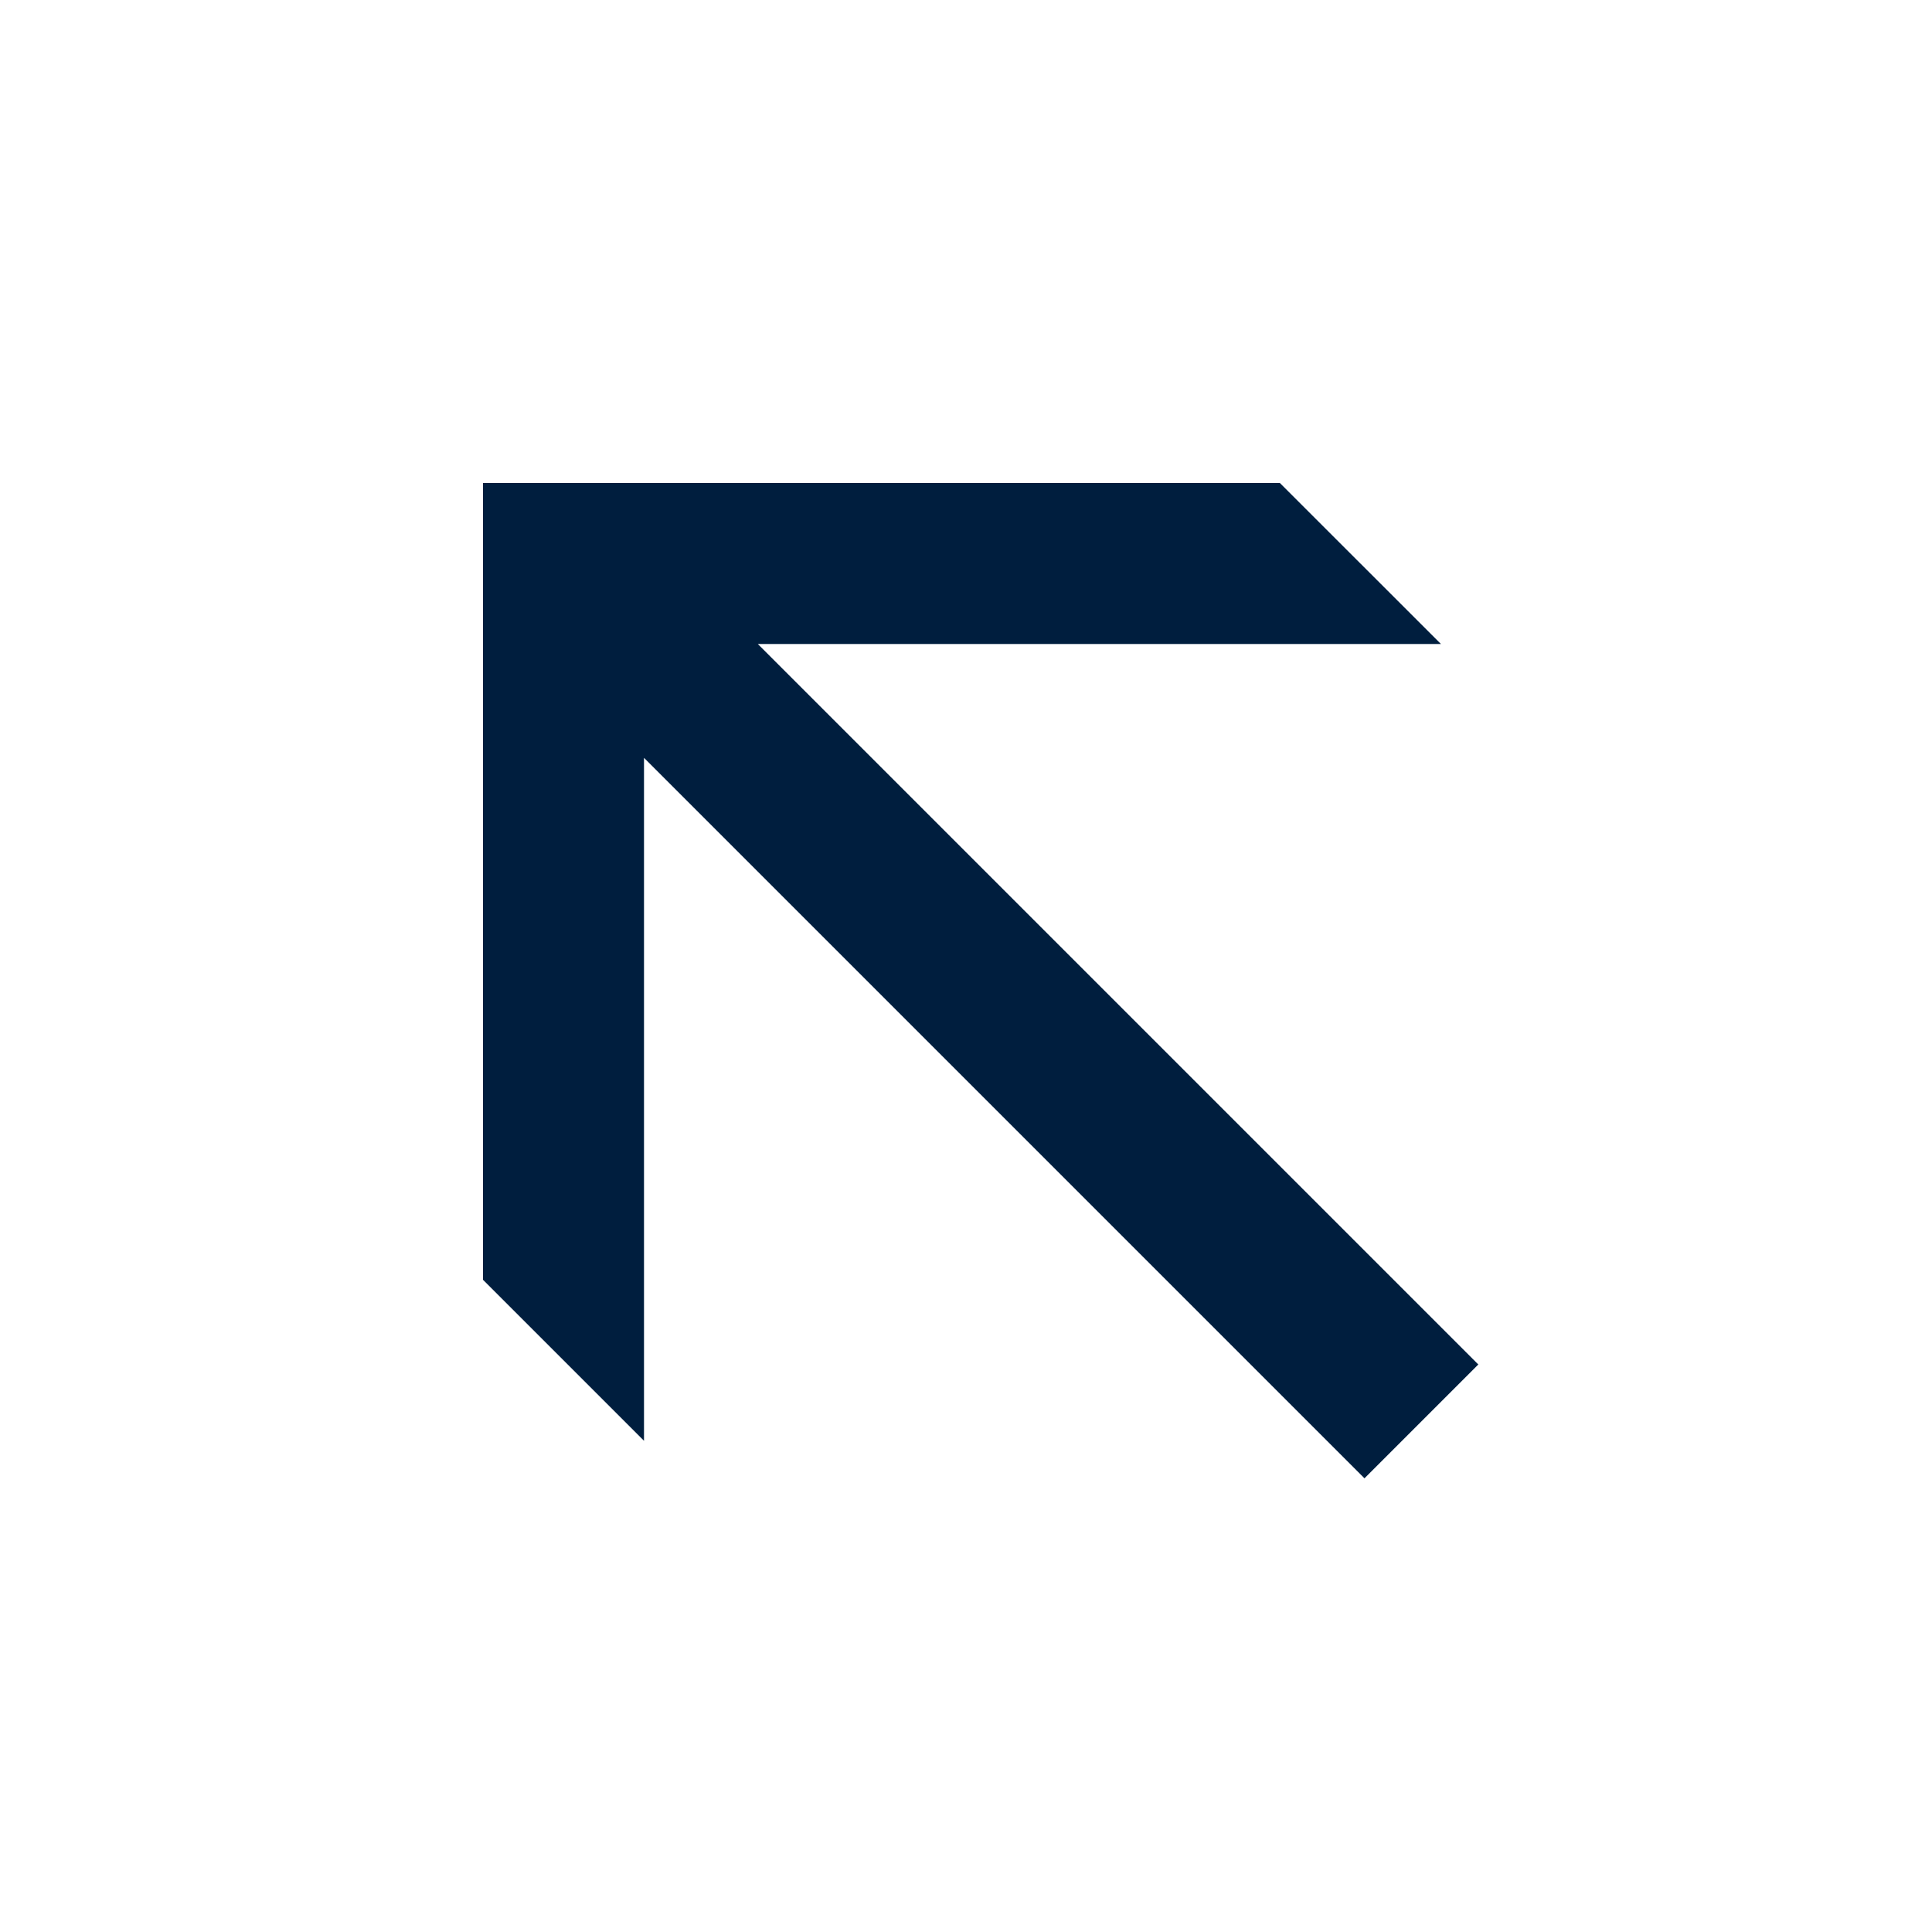 <svg width="24" height="24" viewBox="0 0 24 24" fill="none" xmlns="http://www.w3.org/2000/svg">
<path d="M17.9 8L9.414 8L18.364 16.95L16.95 18.364L8 9.414L8 17.898L6 15.898V6H15.899L17.9 8Z" fill="#001E3E"/>
</svg>
